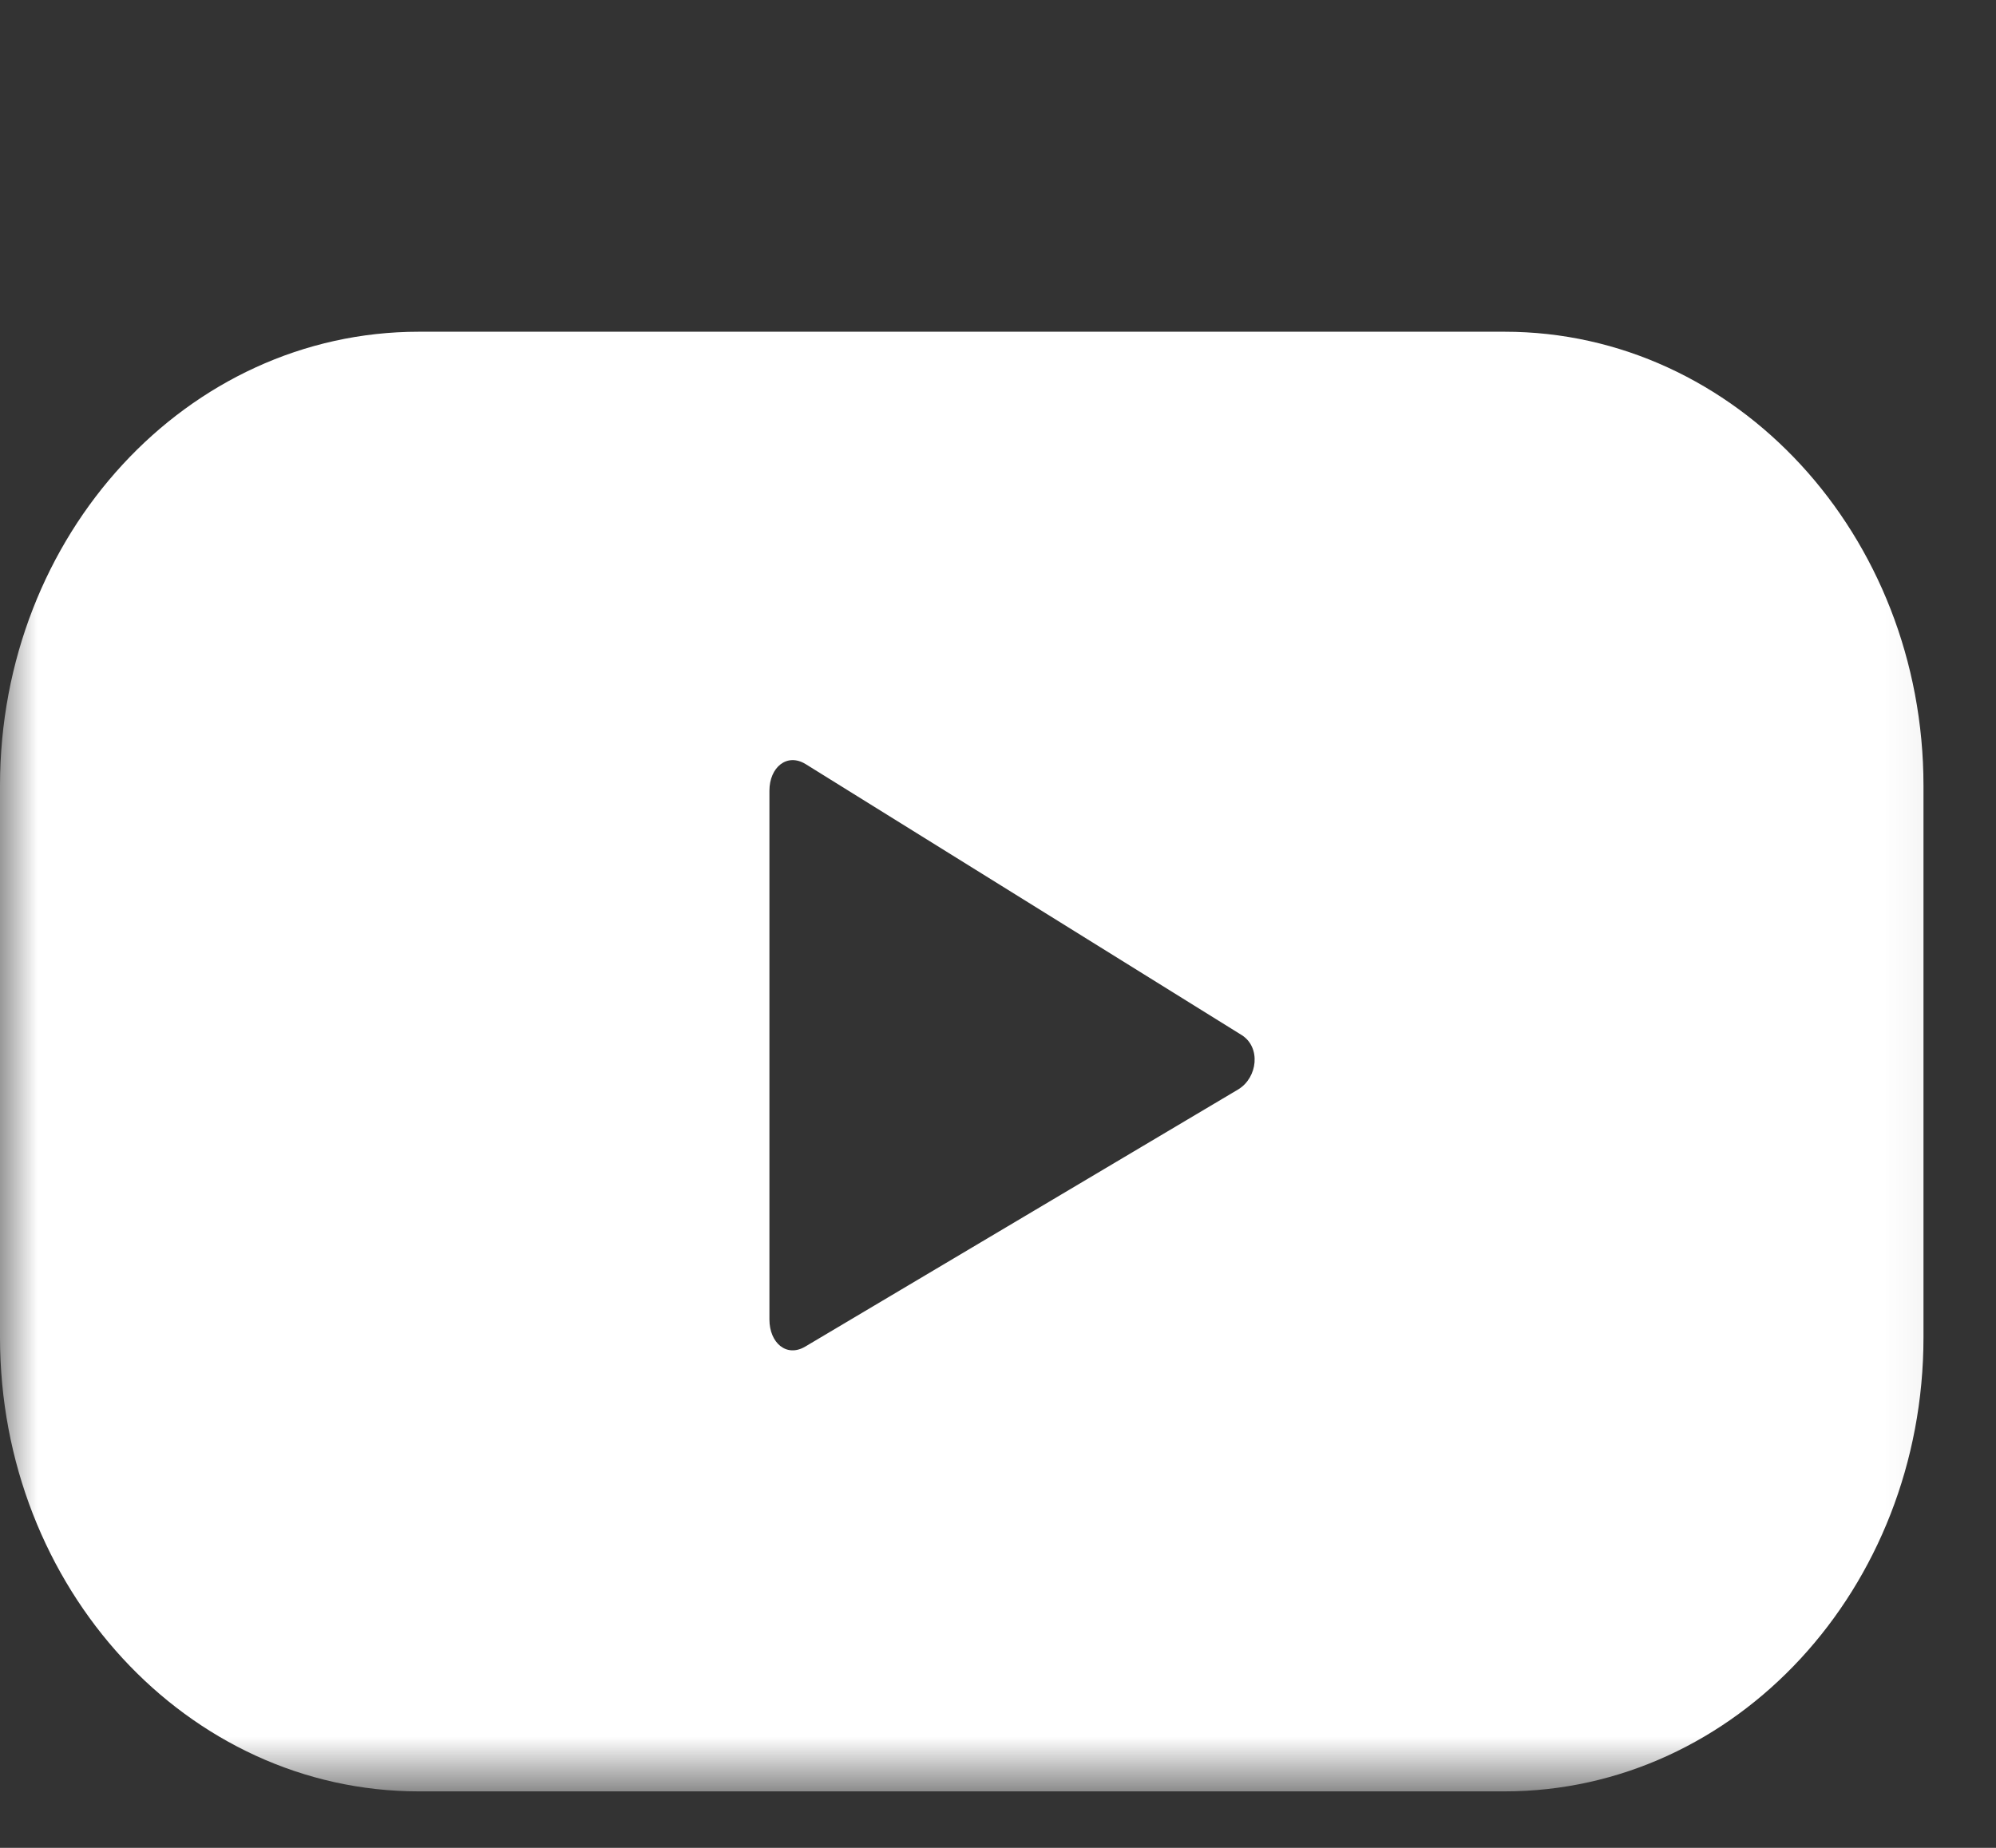 <svg width="27" height="25" viewBox="0 0 27 25" fill="none" xmlns="http://www.w3.org/2000/svg">
<rect x="0" y="0" width="27" height="25" fill="#333333" stroke="none"/>
<mask id="mask0" mask-type="alpha" maskUnits="userSpaceOnUse" x="0" y="0" width="27" height="25">
<rect width="26.916" height="24.236" fill="#C4C4C4"/>
</mask>
<g mask="url(#mask0)">
<path d="M26.019 10.631C26.019 7.243 23.486 4.488 20.353 4.488H5.666C2.533 4.488 0 7.234 0 10.631V18.093C0 21.482 2.533 24.236 5.666 24.236H20.353C23.479 24.236 26.019 21.49 26.019 18.093V10.631ZM16.751 14.738L10.893 18.218C10.639 18.369 10.408 18.168 10.408 17.851V10.698C10.408 10.381 10.646 10.181 10.9 10.339L16.797 14.004C17.059 14.17 17.012 14.579 16.751 14.738Z" fill="white"/>
</g>
</svg>

